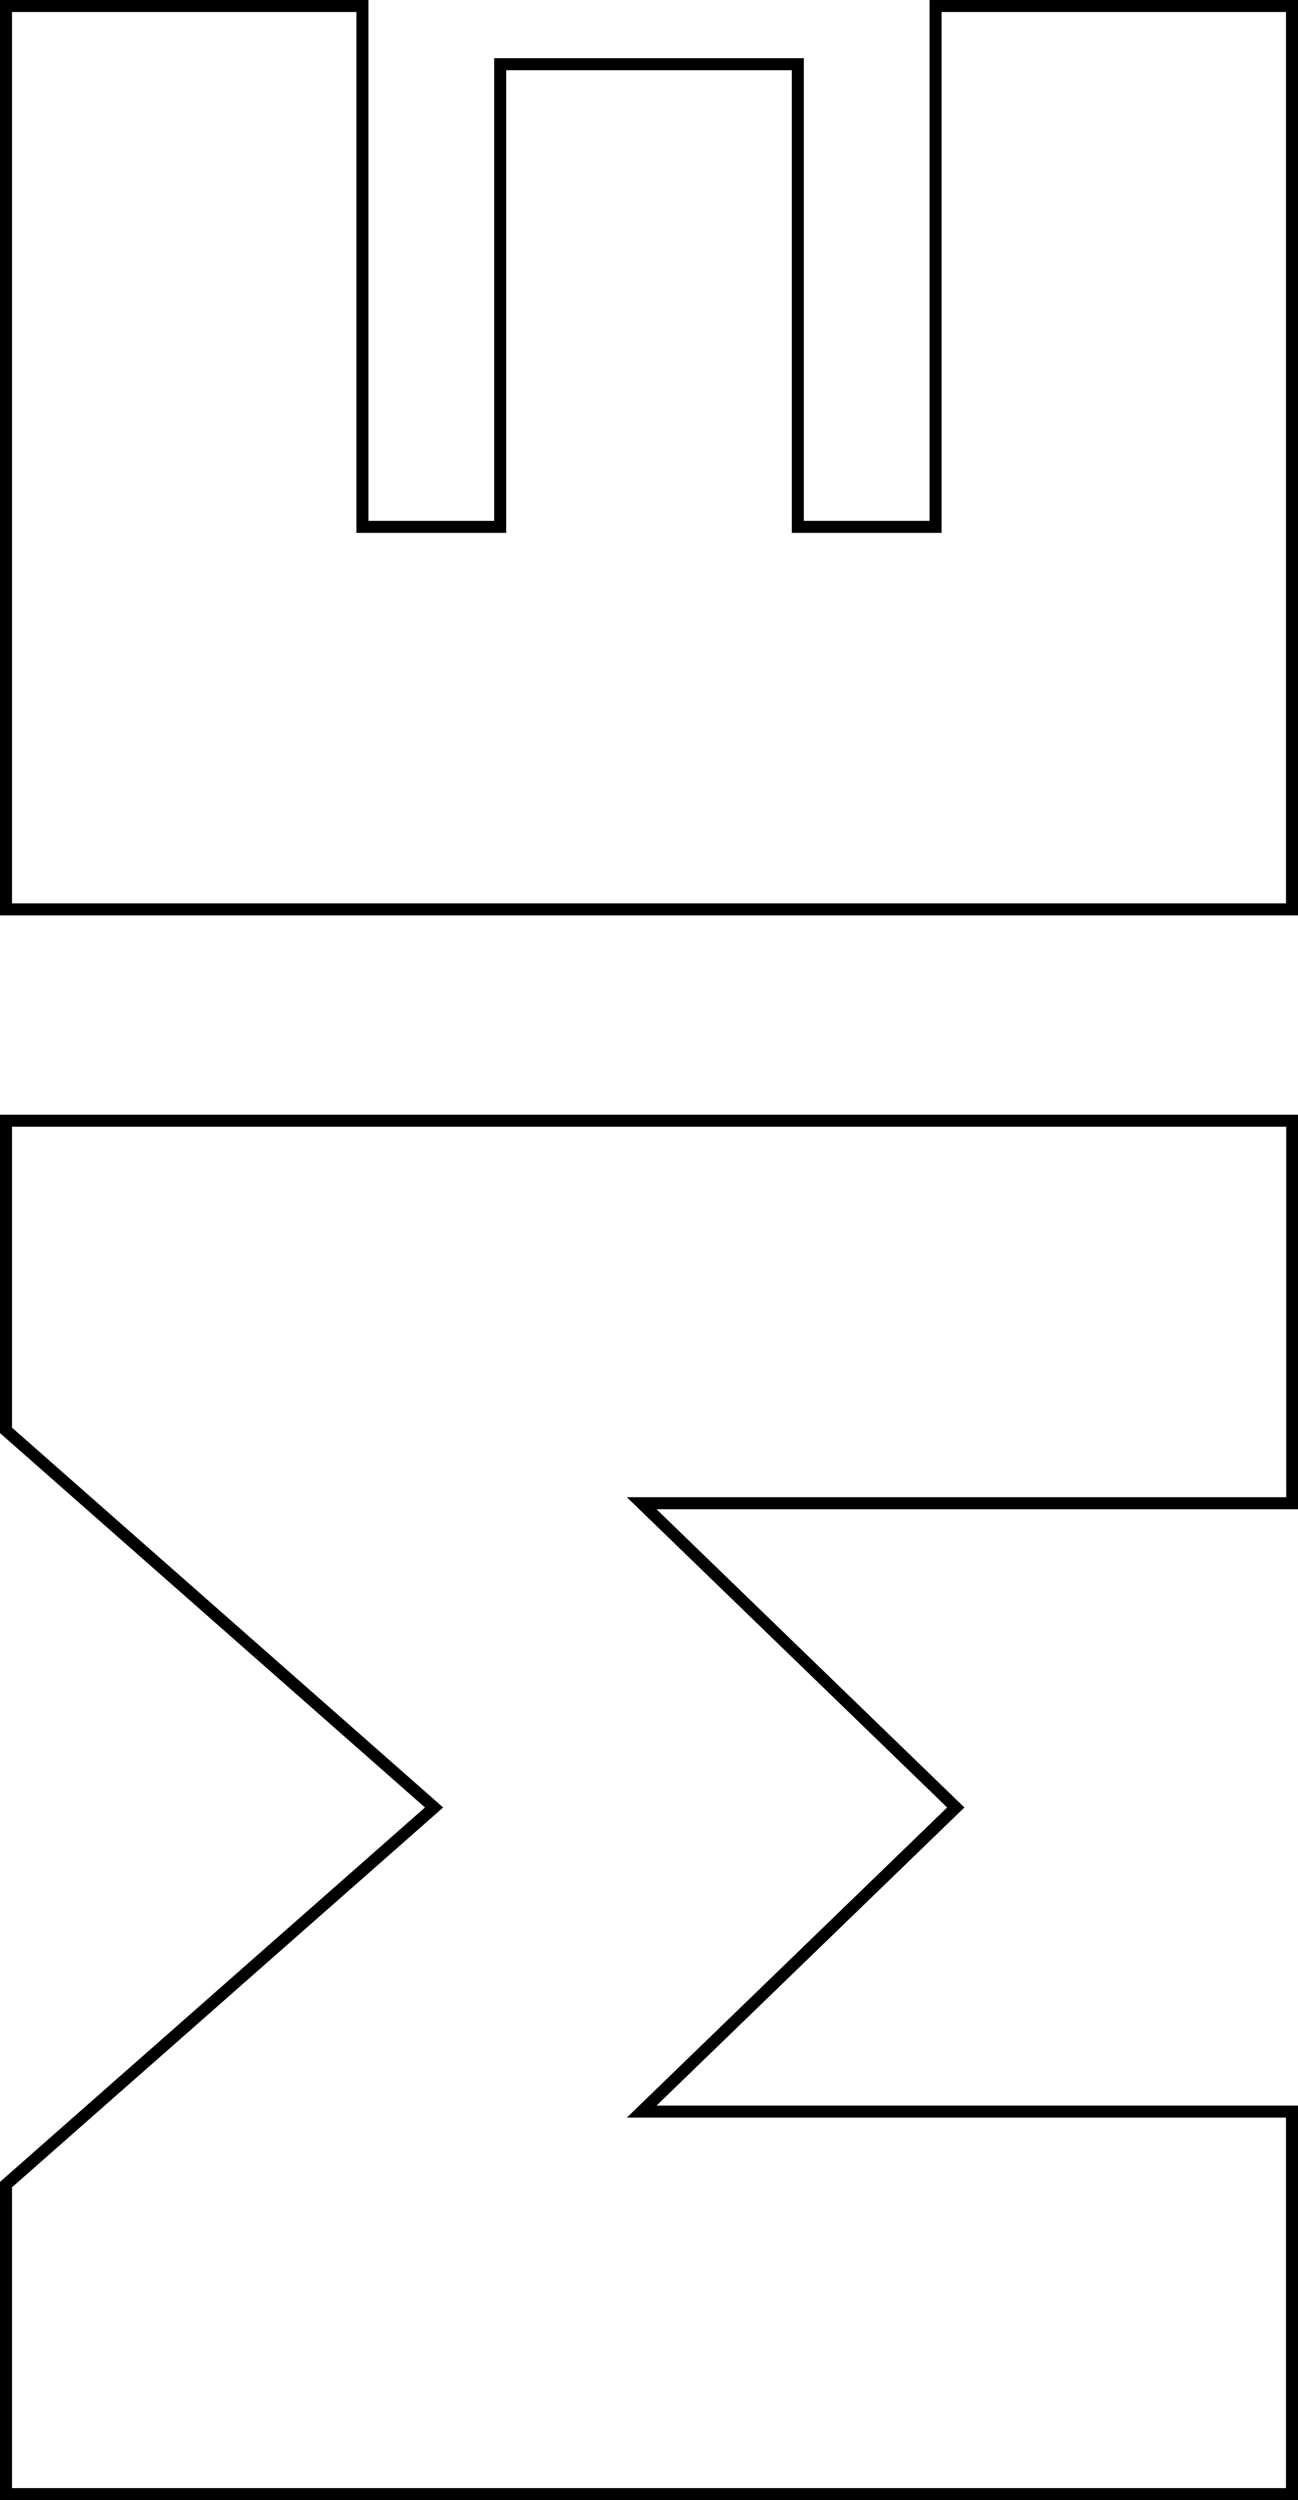 <svg xmlns="http://www.w3.org/2000/svg" viewBox="0 0 107.98 207.99"><defs><style>.a{fill:none;stroke:#000;stroke-miterlimit:10;}</style></defs><title>me</title><path class="a" d="M.51,207.49V181.74l35.61-31.37L.51,119V93.24h107v31.82H53.39l26.13,25.31-26.13,25.3h54.1v31.82Z" transform="translate(-0.01 -0.01)"/><path class="a" d="M.51.51H30.16V43.84H41.62V5.35H66.38V43.84H77.84V.51h29.65V75.66H.51Z" transform="translate(-0.01 -0.01)"/></svg>